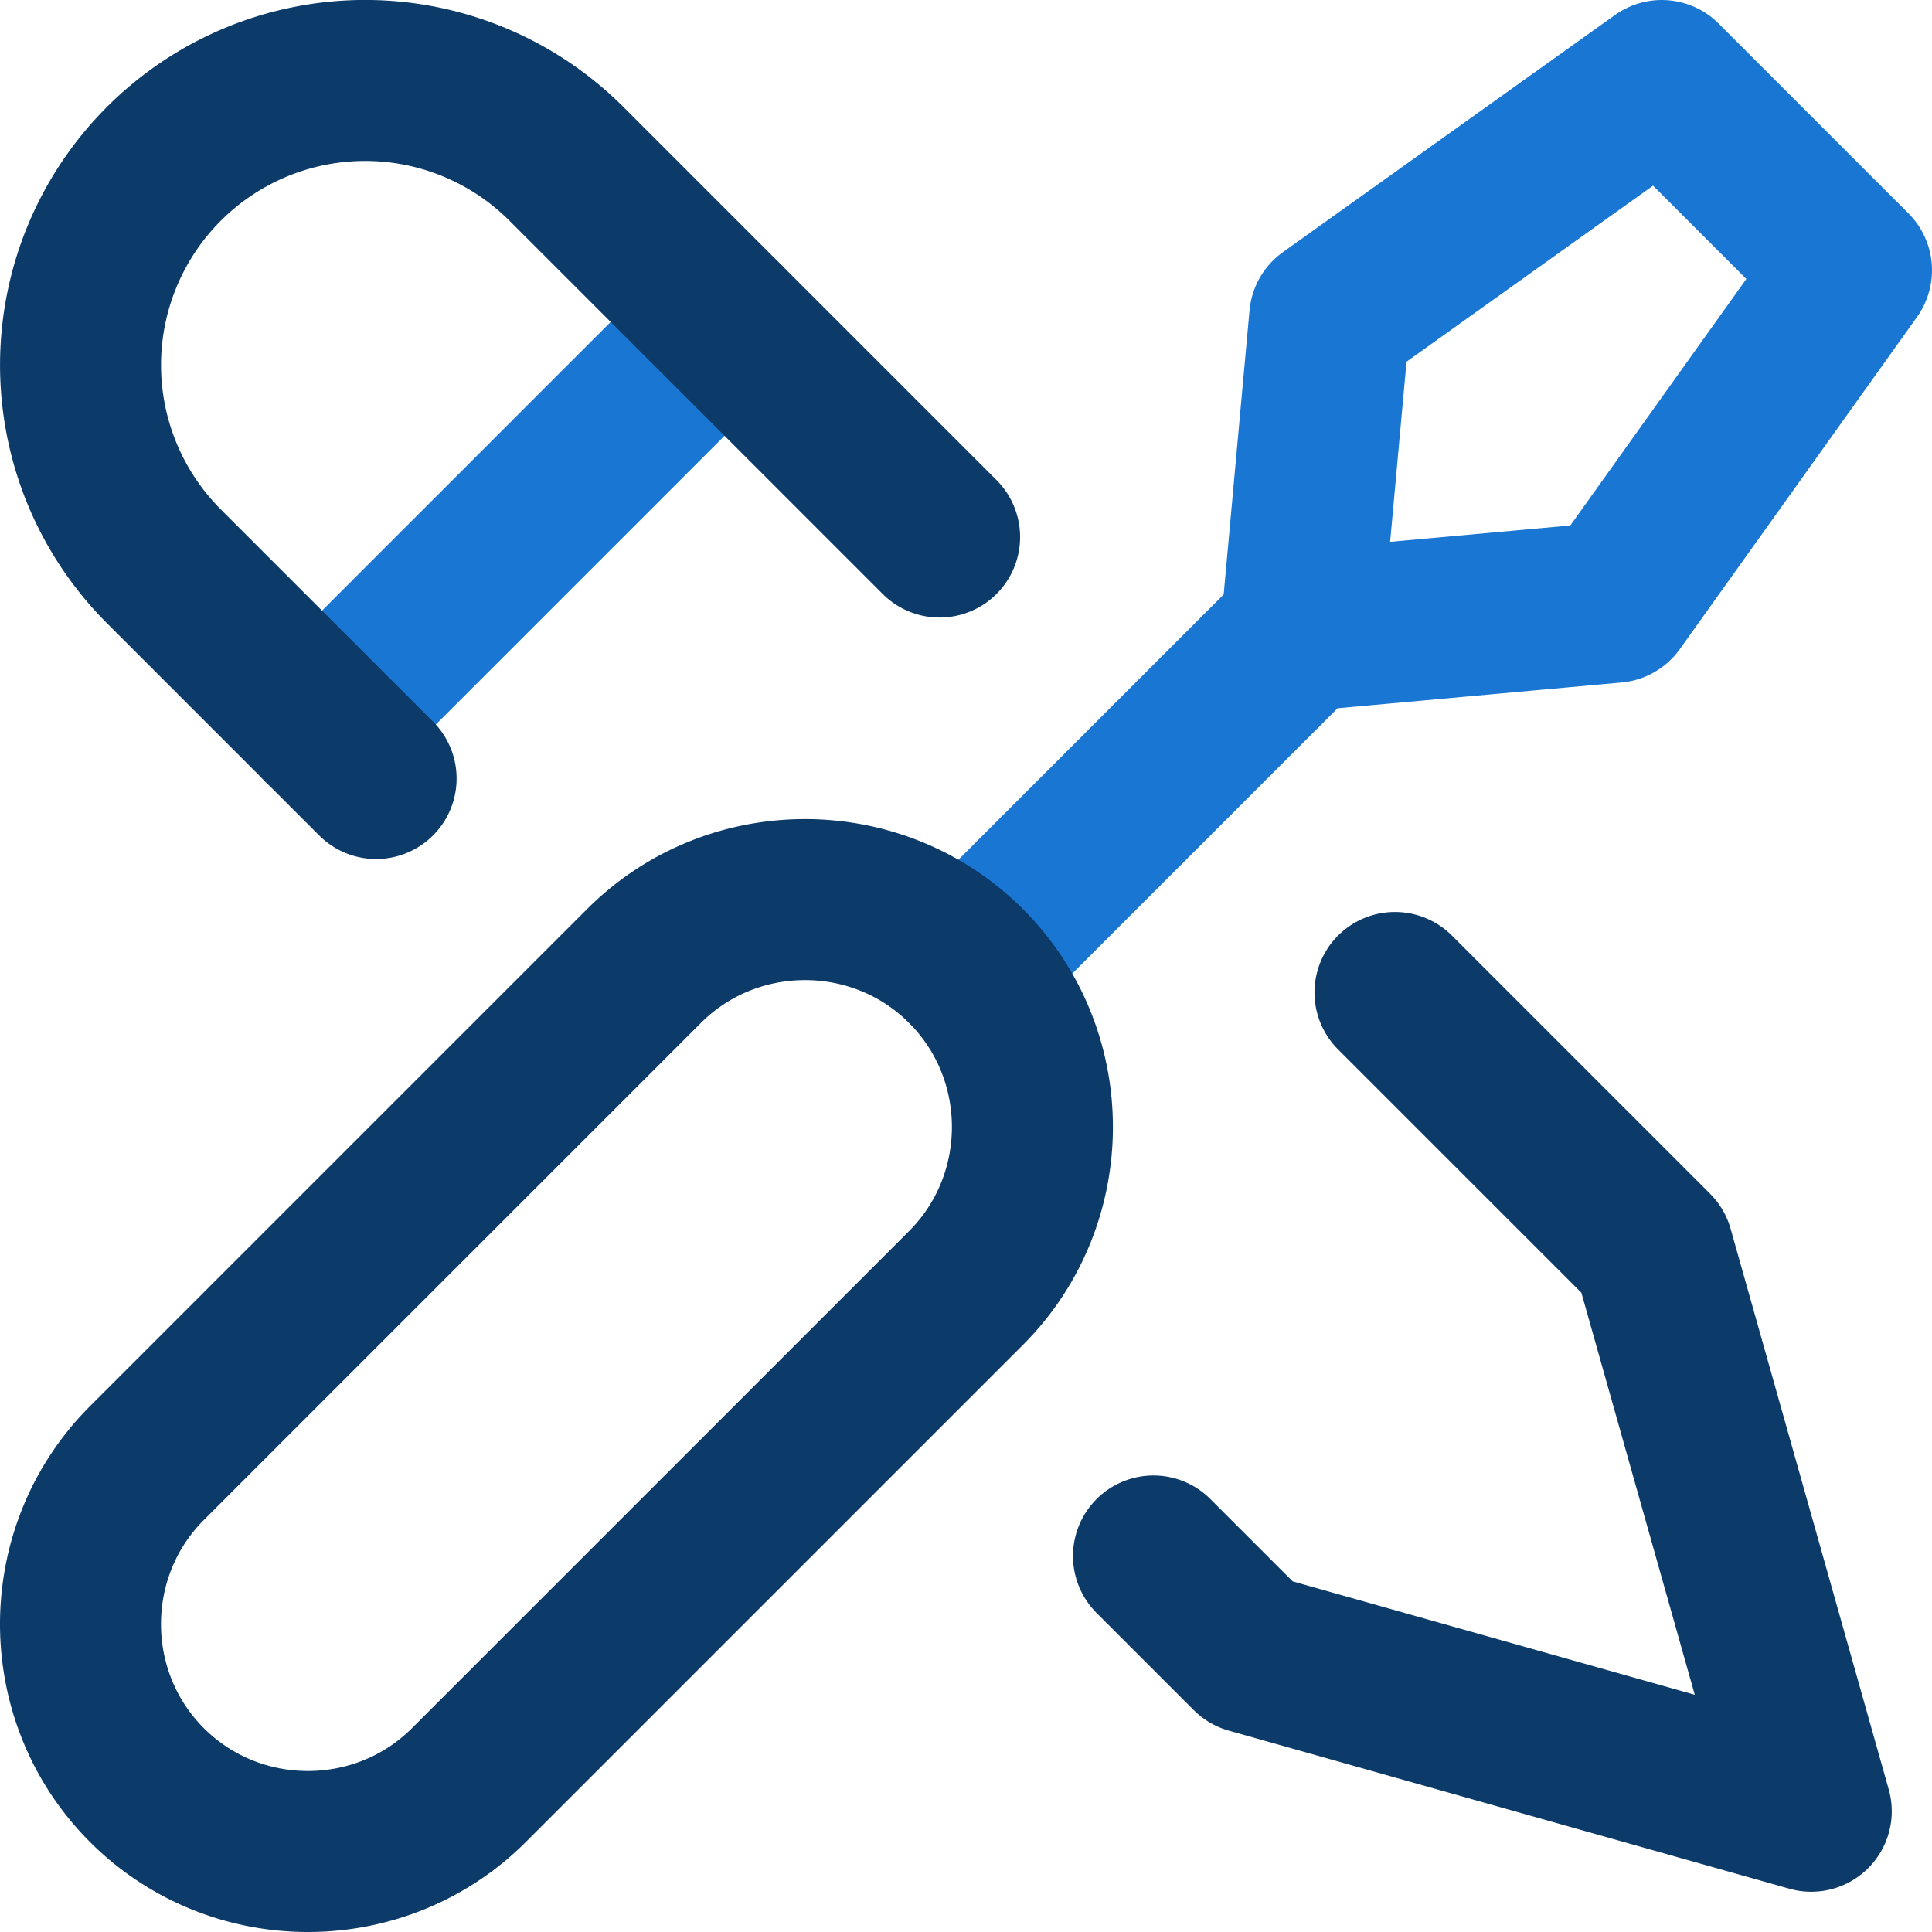 <?xml version="1.0" encoding="UTF-8"?> <svg xmlns="http://www.w3.org/2000/svg" width="24" height="24"><g stroke-width="2" fill="none" fill-rule="evenodd" stroke-linecap="round" stroke-linejoin="round"><path stroke="#1976D2" d="M4 9l5-5M20.643 1l-4.125 2.946-.354 3.889 3.89-.353L23 3.357zM16.165 7.835L12 12"></path><path stroke="#0C3B69" d="M14.329 19.329l1.207 1.207L22.5 22.5l-1.964-6.964-3.207-3.207M11.672 6.671L7.036 2.035a3.535 3.535 0 10-5 5l2.636 2.636M1.825 22.175h0c-1.1-1.1-1.1-2.9 0-4L8 12c1.1-1.1 2.9-1.1 4 0s1.1 2.9 0 4l-6.175 6.175c-1.1 1.1-2.9 1.1-4 0z"></path></g></svg> 